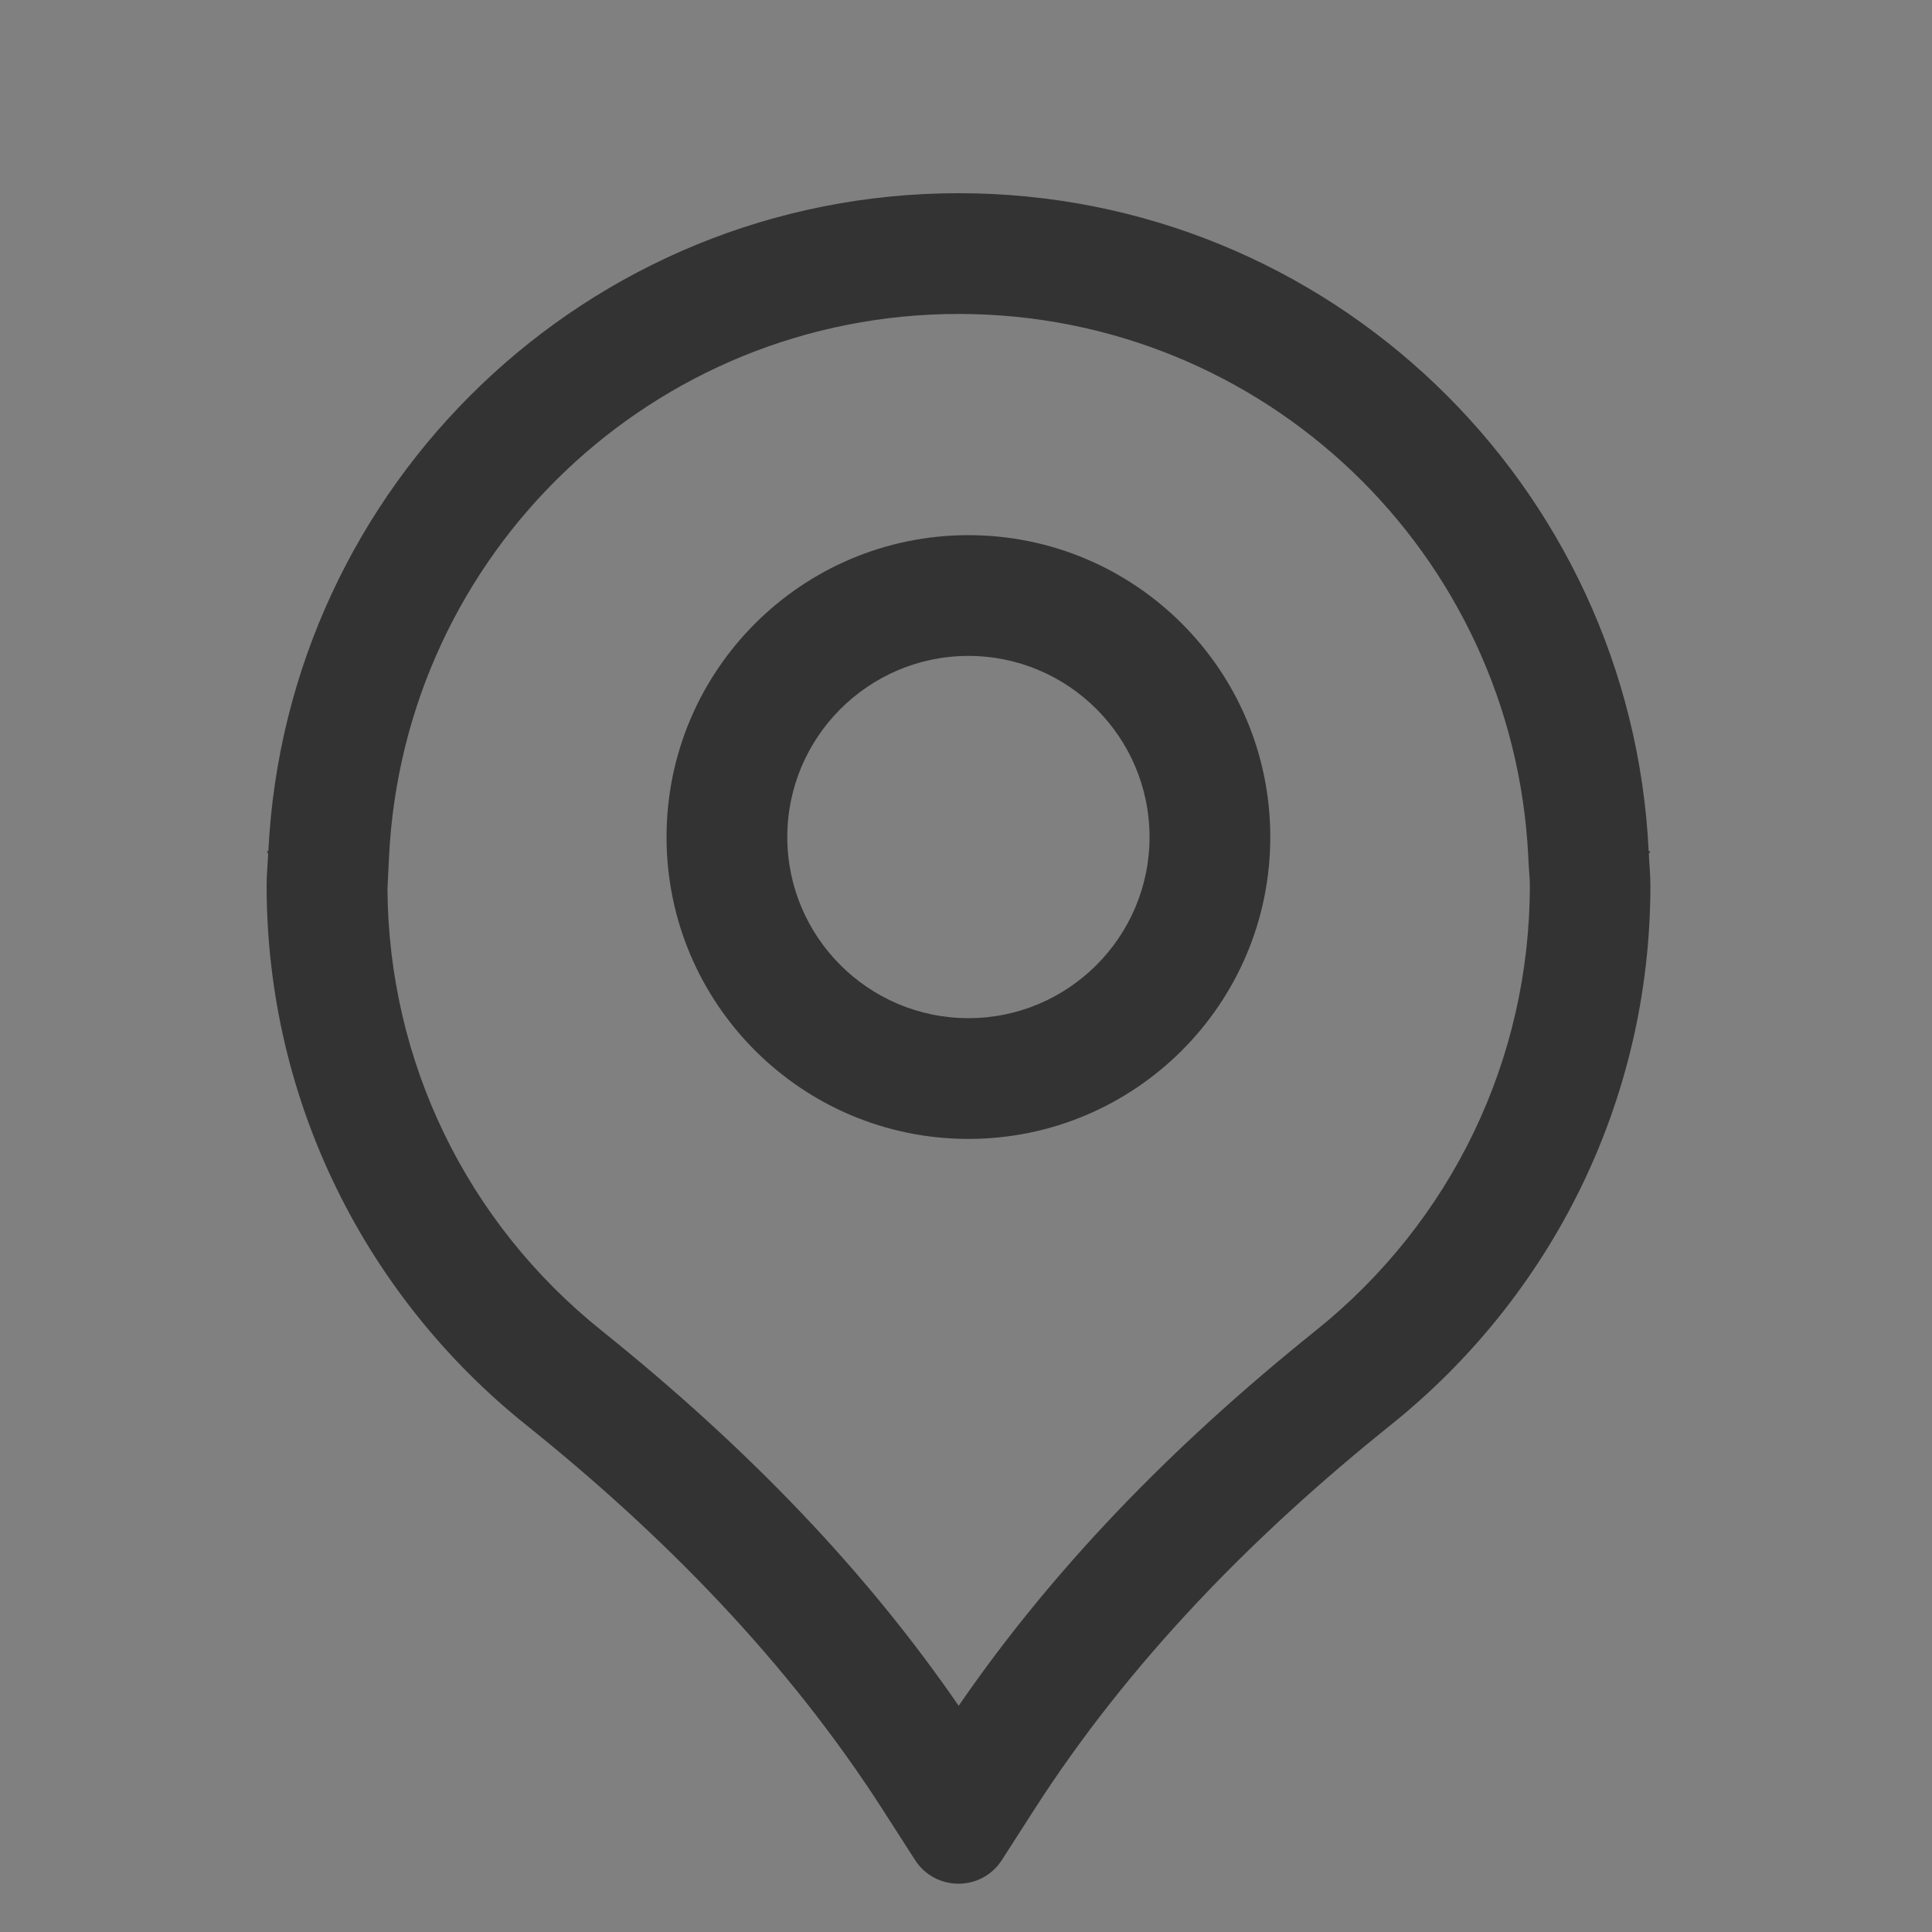 <?xml version="1.0" encoding="utf-8"?>
<!-- Generator: Adobe Illustrator 23.0.0, SVG Export Plug-In . SVG Version: 6.00 Build 0)  -->
<svg version="1.1" id="图层_1" xmlns="http://www.w3.org/2000/svg" xmlns:xlink="http://www.w3.org/1999/xlink" x="0px" y="0px"
	 viewBox="0 0 200 200" style="enable-background:new 0 0 200 200;" xml:space="preserve">
<rect x="0" y="0" width="200" height="200" fill="#808080" stroke="none"/>
<style type="text/css">
	.st0{fill:#FFFFFF;stroke:#333333;stroke-width:2;stroke-miterlimit:10;}
	.st1{fill:none;stroke:#333333;stroke-width:2;stroke-miterlimit:10;}
	.st2{fill:#333333;}
</style>
<g>
	<g>
		<path class="st0" d="M42.01,112.5"/>
	</g>
</g>
<g>
	<g>
		<path class="st1" d="M174.98,93.62"/>
	</g>
</g>
<g>
	<g>
		<path class="st2" d="M99.24,32.5c31.53,0,57.44,24.7,58.97,56.23l0,0.08l0.01,0.13c0.02,0.5,0.05,0.99,0.09,1.48
			c0.03,0.4,0.06,0.81,0.06,1.22c0,18-8.08,34.8-22.15,46.09c-15.34,12.3-27.48,25.05-36.98,38.85
			c-9.5-13.8-21.64-26.54-36.98-38.85c-13.97-11.2-22.03-27.84-22.15-45.69l0.16-3.31C41.8,57.2,67.7,32.5,99.24,32.5 M99.24,20
			c-38.38,0-69.61,30.2-71.46,68.12H27.6l0.16,0.26c-0.05,1.09-0.16,2.16-0.16,3.26c0,22.6,10.48,42.73,26.83,55.84
			c14.23,11.41,27.06,24.47,36.92,39.81l3.37,5.25c1.05,1.64,2.78,2.46,4.5,2.46s3.45-0.82,4.5-2.46l3.37-5.25
			c9.86-15.34,22.69-28.4,36.92-39.81c16.36-13.12,26.84-33.24,26.84-55.84c0-1.1-0.12-2.17-0.16-3.26l0.16-0.26h-0.18
			C168.85,50.2,137.61,20,99.24,20L99.24,20z"/>
	</g>
</g>
<g>
	<g>
		<path class="st2" d="M100.25,67.9c10.34,0,18.75,8.41,18.75,18.75s-8.41,18.75-18.75,18.75S81.5,96.99,81.5,86.65
			S89.92,67.9,100.25,67.9 M100.25,55.4C83,55.4,69,69.4,69,86.65S83,117.9,100.25,117.9s31.25-13.99,31.25-31.25
			S117.51,55.4,100.25,55.4L100.25,55.4z"/>
	</g>
</g>
</svg>
